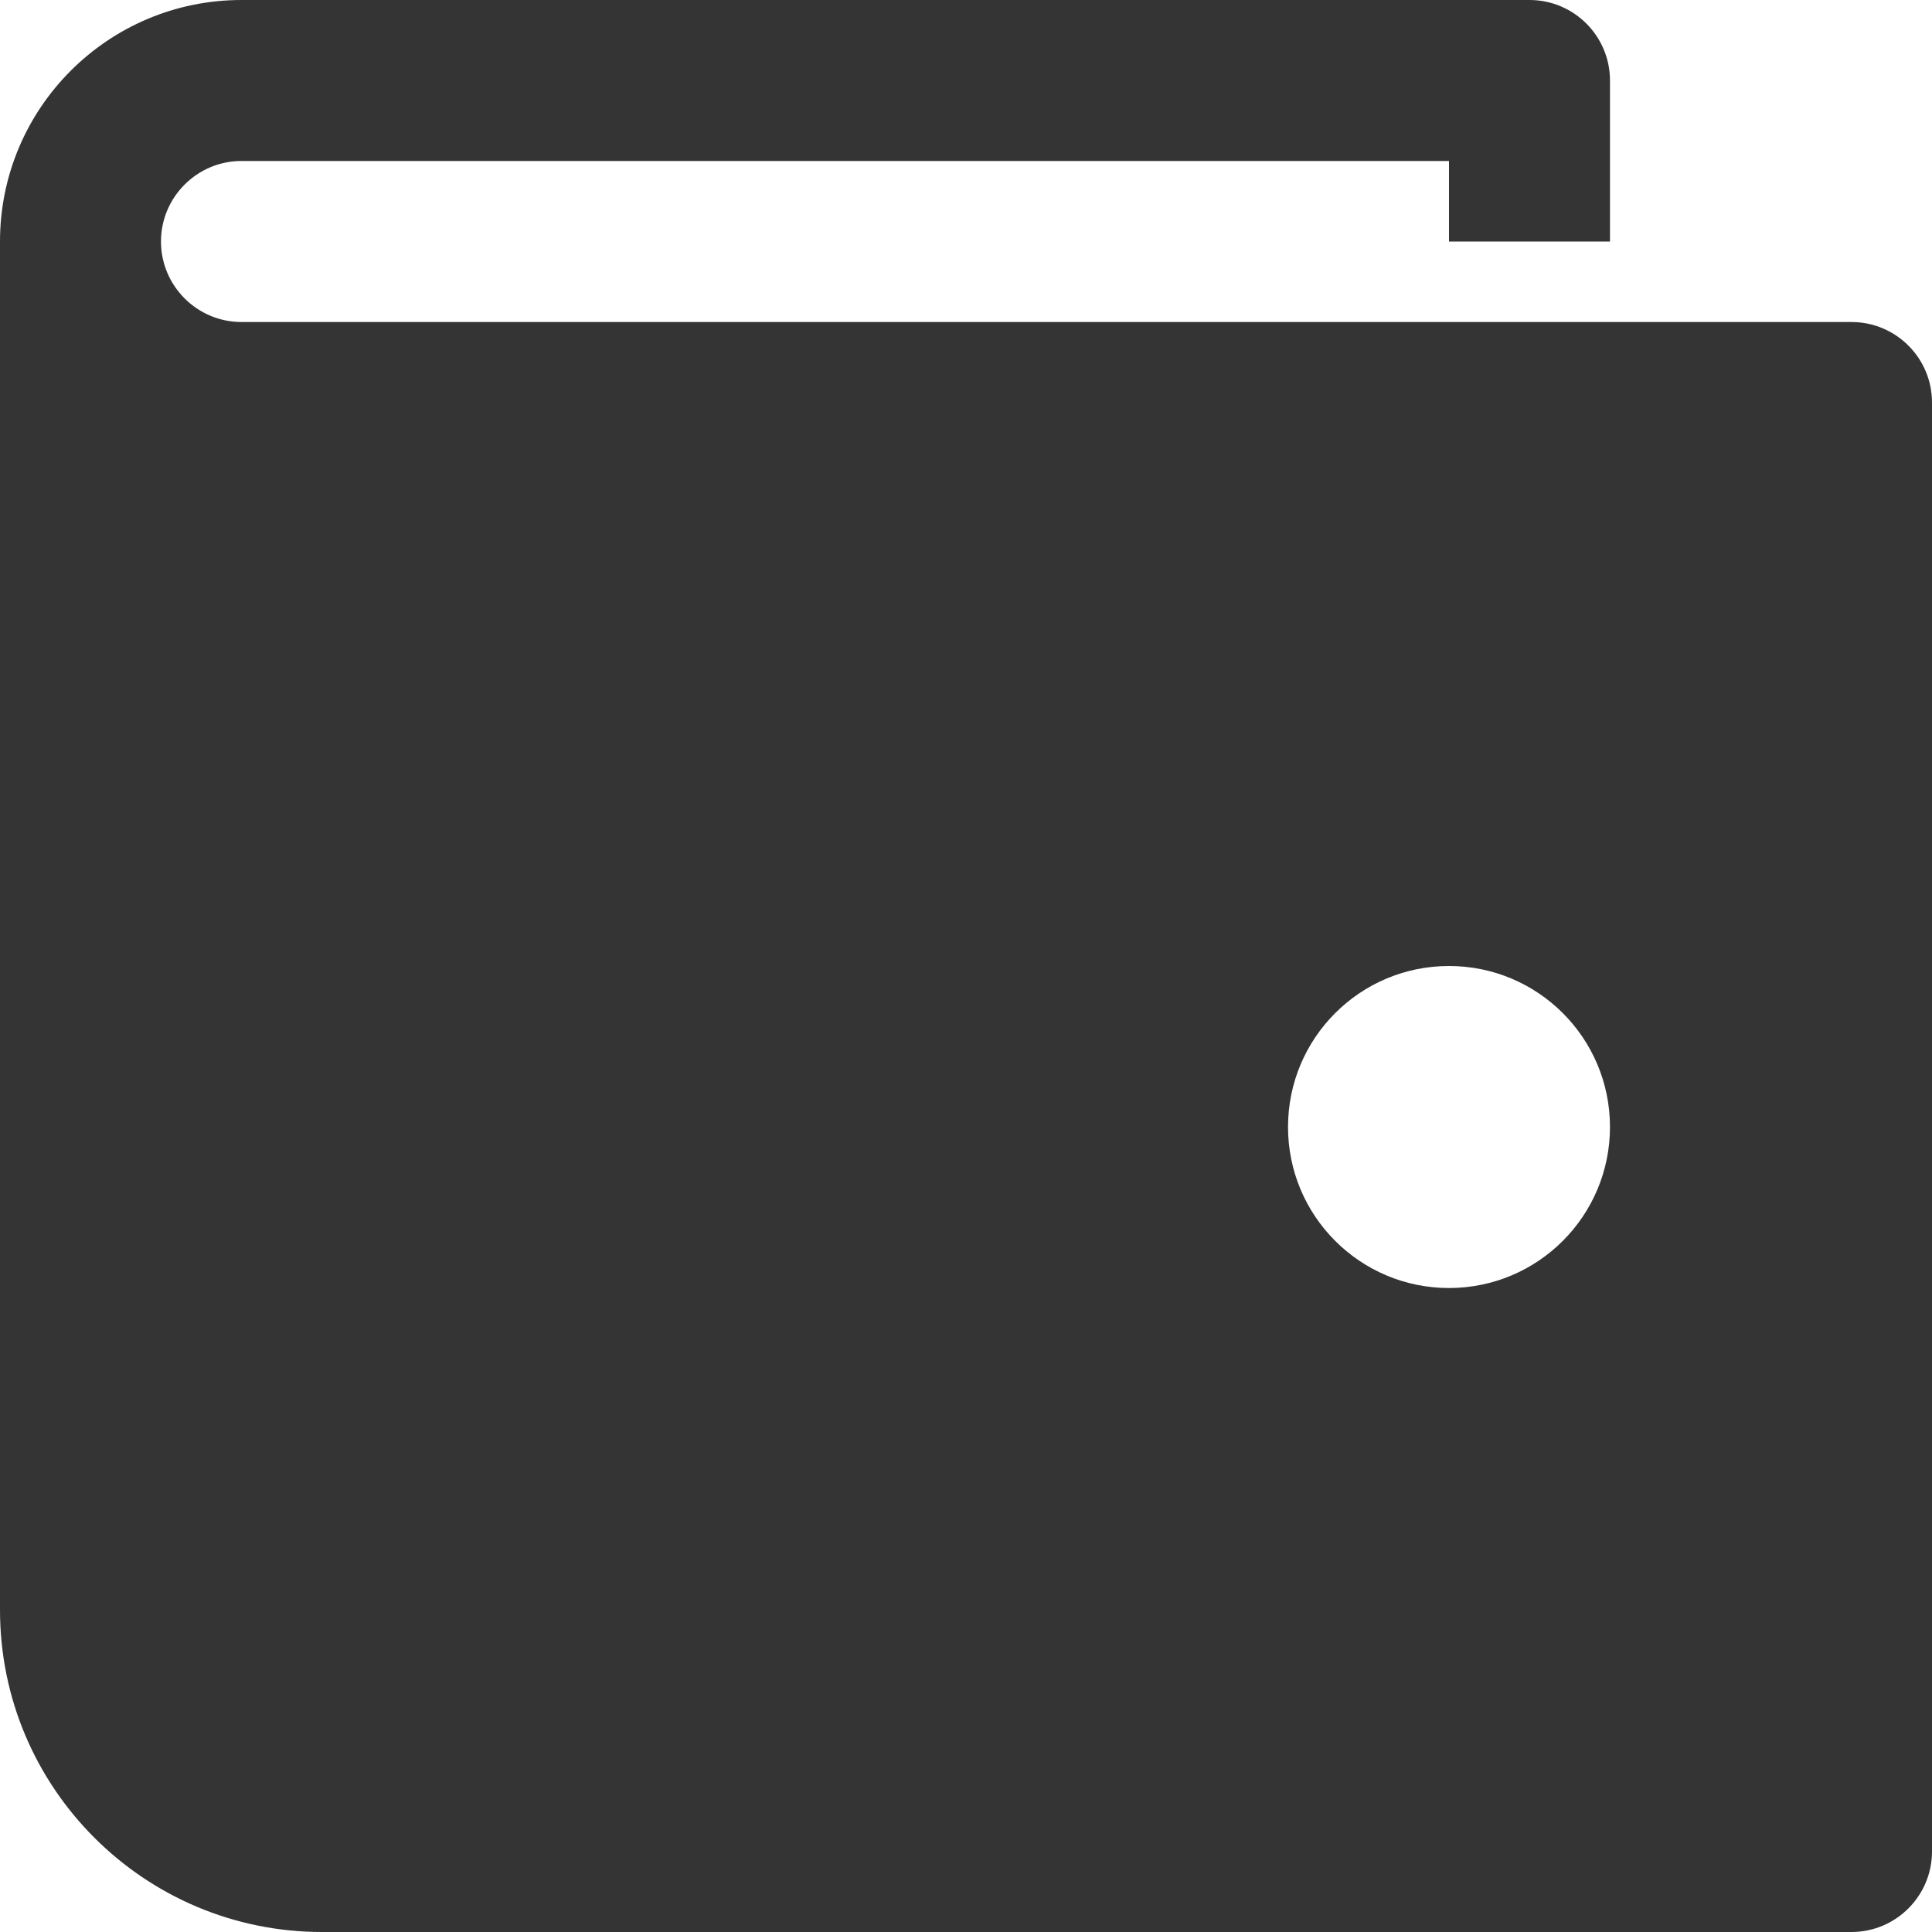<svg width="28" height="28" viewBox="0 0 28 28" fill="none" xmlns="http://www.w3.org/2000/svg">
<g clip-path="url(#clip0_1009_4442)">
<path d="M26.833 4.667H4.667H3.5C2.857 4.667 2.333 4.143 2.333 3.5C2.333 2.857 2.857 2.333 3.5 2.333H21V3.5H23.333V1.167C23.333 0.523 22.811 0 22.167 0H3.5C1.567 0 0 1.567 0 3.5V23.333C0 25.91 2.09 28 4.667 28H26.833C27.477 28 28 27.477 28 26.833V5.833C28 5.189 27.477 4.667 26.833 4.667ZM21 18.667C19.711 18.667 18.667 17.622 18.667 16.333C18.667 15.044 19.711 14 21 14C22.289 14 23.333 15.044 23.333 16.333C23.333 17.622 22.289 18.667 21 18.667Z" fill="#343434"/>
</g>
<defs>
<clipPath id="clip0_1009_4442">
<rect width="28" height="28" fill="white"/>
</clipPath>
</defs>
</svg>
